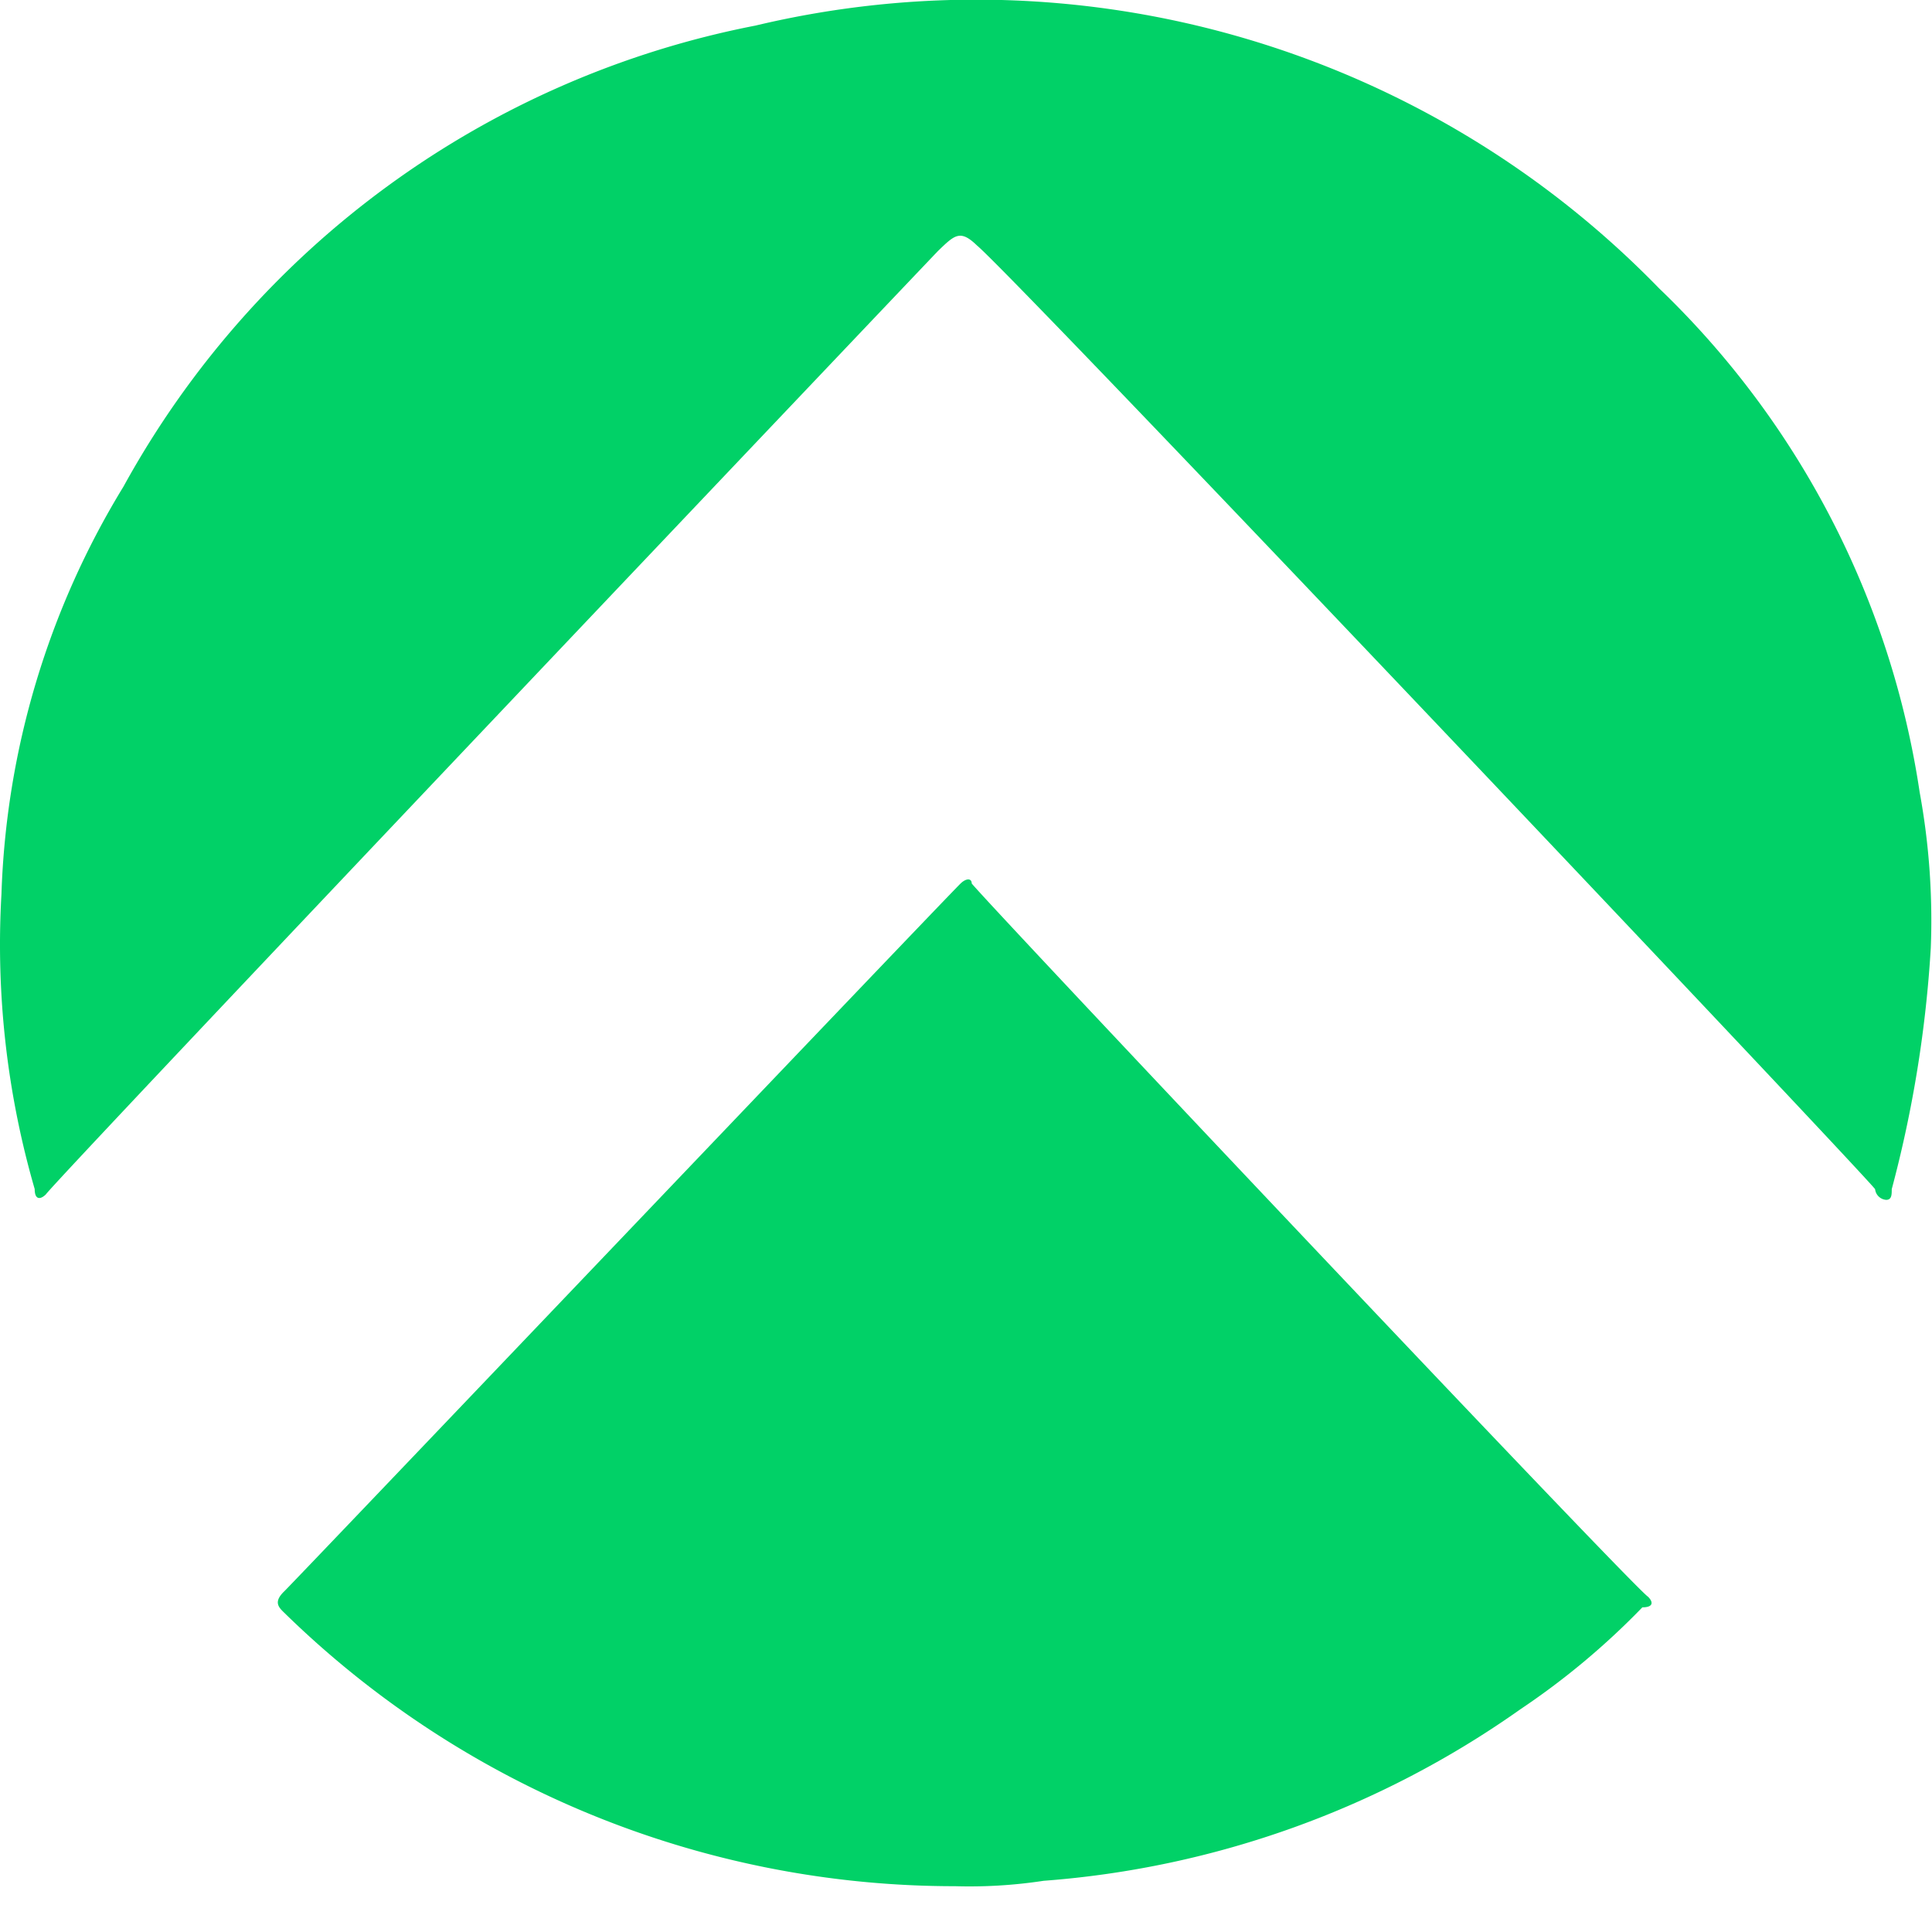 <svg xmlns="http://www.w3.org/2000/svg" width="24" height="24" viewBox="0 0 24 24"><defs><style>.a{fill:rgba(255,255,255,0);}.b{fill:#01D167;}</style></defs><g transform="translate(-2 4)"><rect class="a" width="24" height="24" transform="translate(2 -4)"/><g transform="translate(2 -4)"><path class="b" d="M23.5,14.772c0,.067,0,.133-.069.133a.149.149,0,0,1-.138-.133c-.207-.266-10.675-11.323-11.157-11.723-.207-.2-.275-.133-.482.067C11.588,3.182.707,14.639.569,14.838c-.069.067-.138.067-.138-.067a10.912,10.912,0,0,1-.413-3.663A10.341,10.341,0,0,1,1.533,6.046,11.451,11.451,0,0,1,9.384.318,11.829,11.829,0,0,1,20.61,3.582a10.907,10.907,0,0,1,3.237,6.261,8.818,8.818,0,0,1,.138,1.932A15.1,15.1,0,0,1,23.5,14.772Z" transform="translate(0 0)"/><path class="b" d="M.08,9.109c-.069-.067-.138-.133,0-.266S8.275.25,8.482.05c.069-.067.138-.067.138,0,.275.333,8.2,8.726,8.4,8.859.069.067.069.133-.069.133a9.34,9.34,0,0,1-1.515,1.266,11.776,11.776,0,0,1-5.923,2.131,6.121,6.121,0,0,1-1.1.067A11.907,11.907,0,0,1,.08,9.109Z" transform="translate(3.451 10.925)"/></g></g></svg>